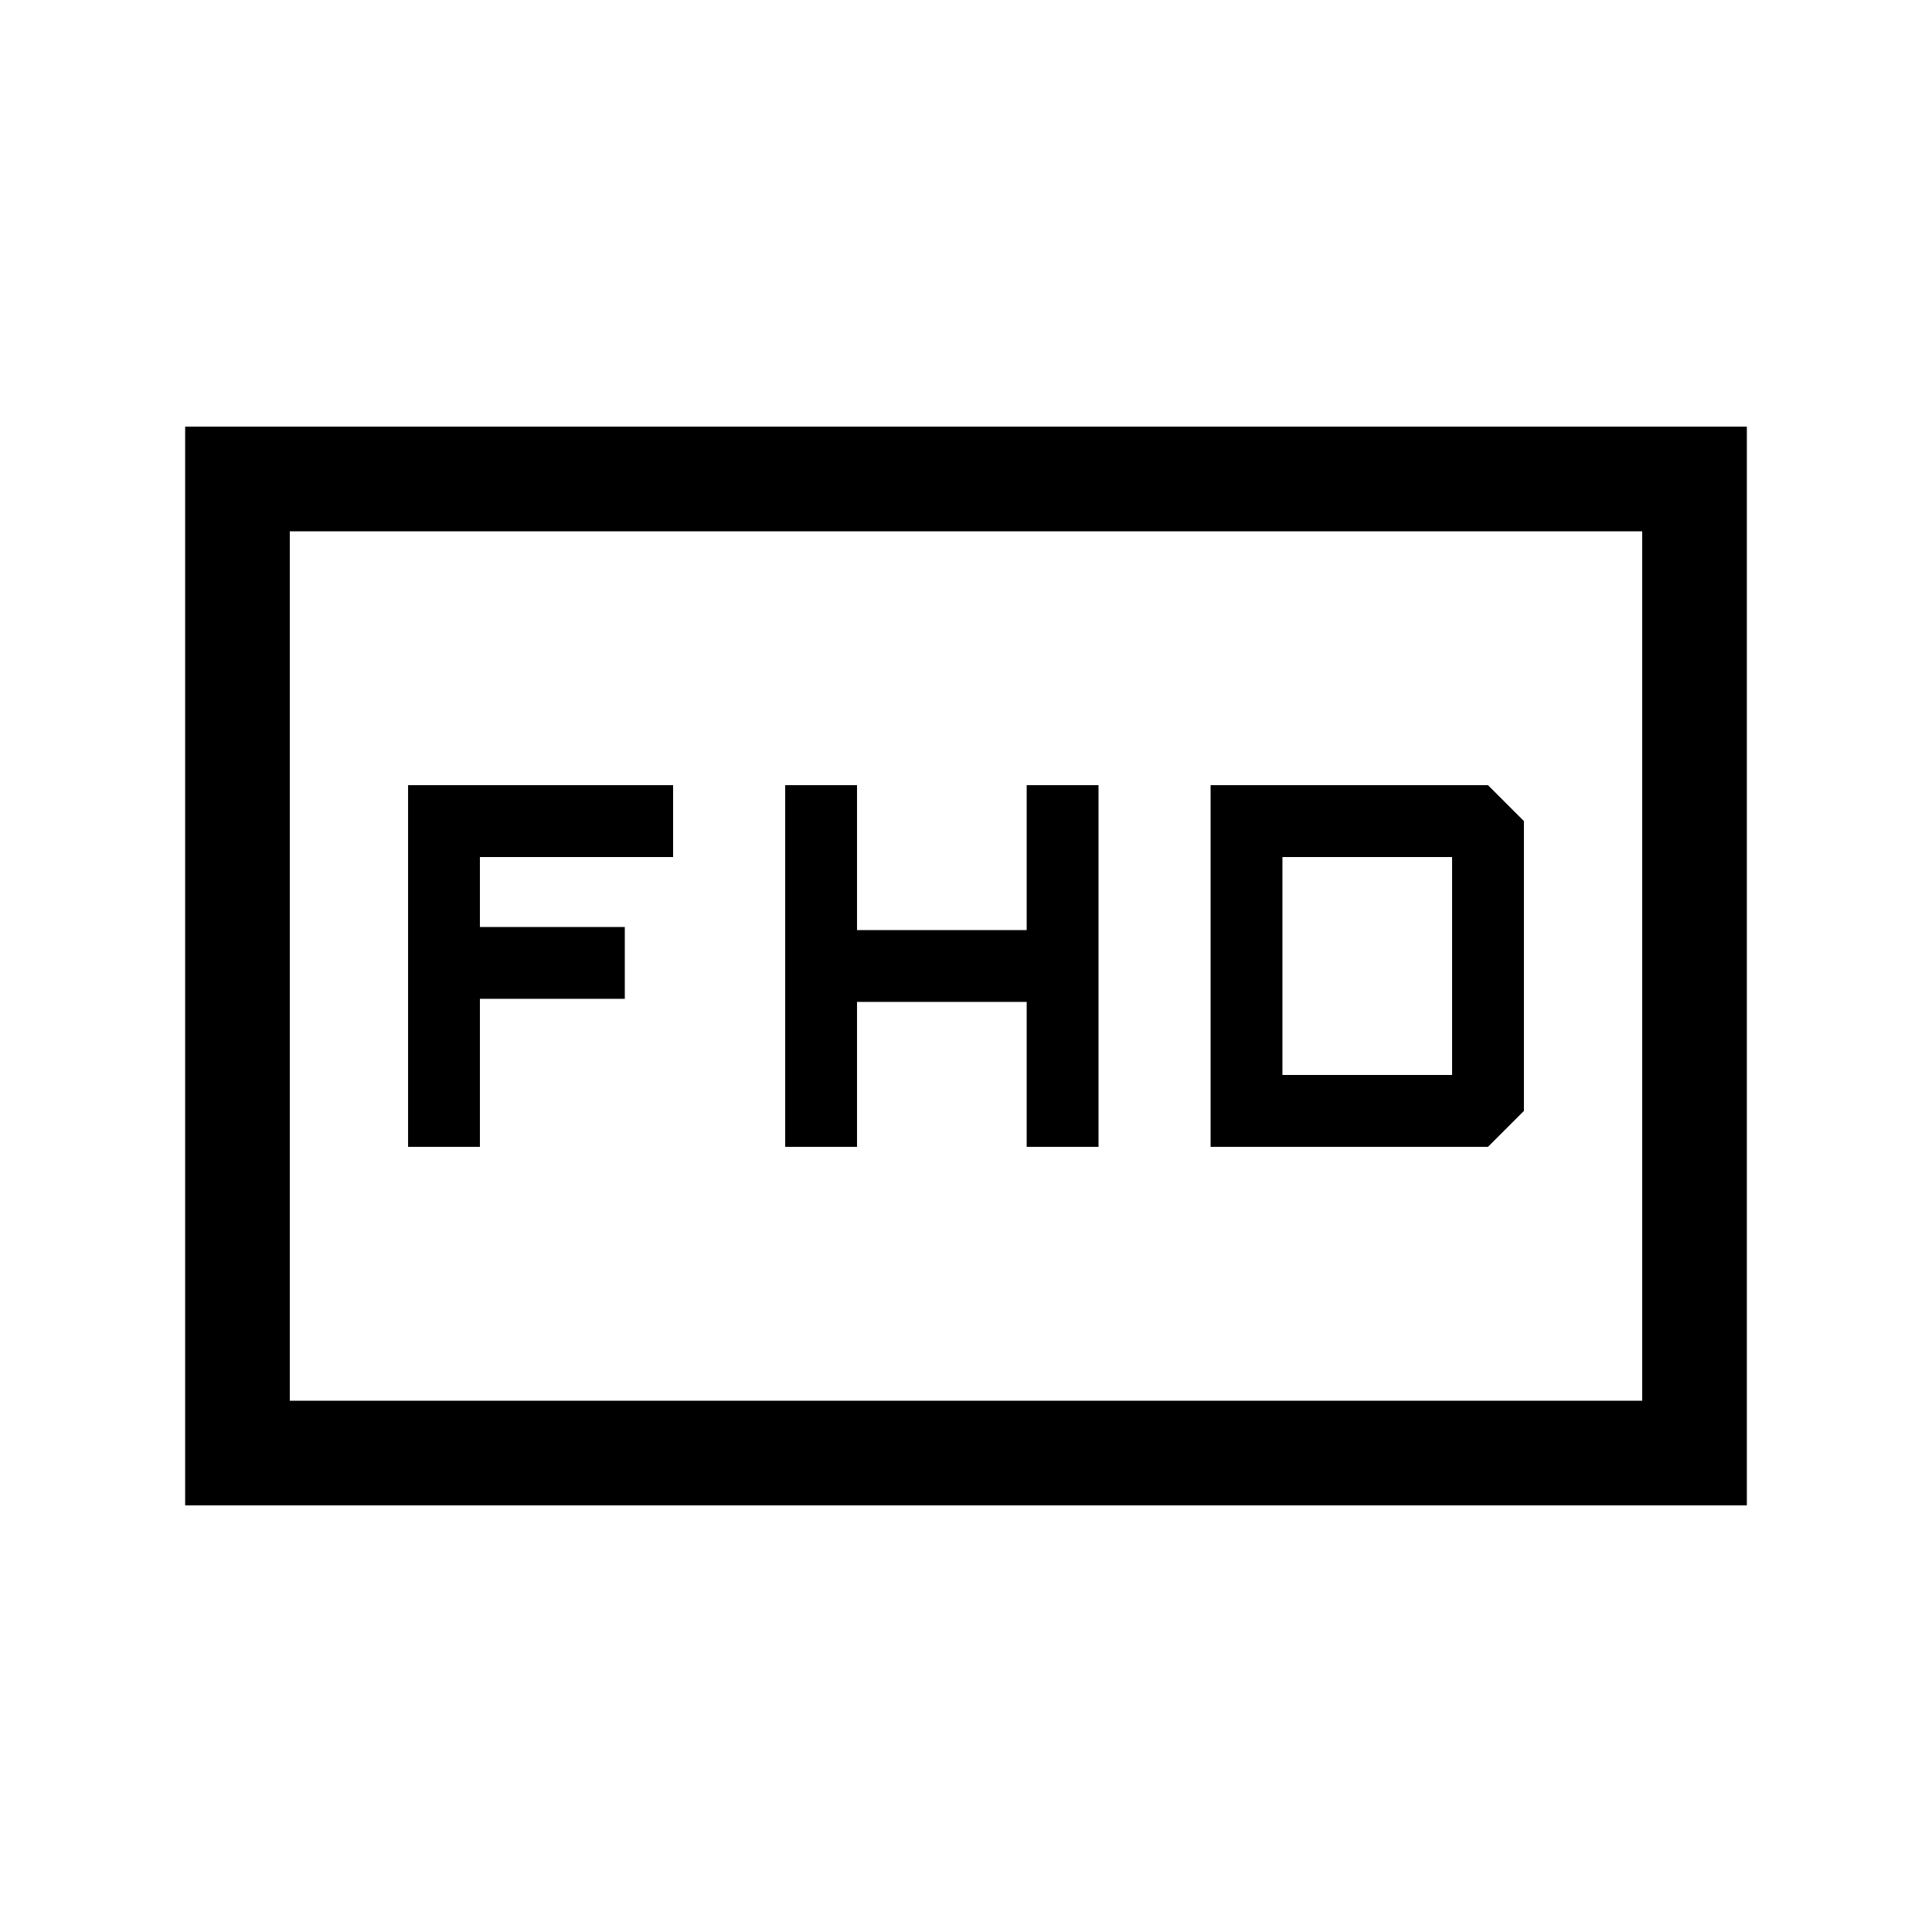 <svg xmlns="http://www.w3.org/2000/svg" viewBox="0 -960 960 960"><path d="M390.154-390.154h35.692v-72h84.308v72h35.692v-179.692h-35.692v72h-84.308v-72h-35.692v179.692Zm211.385 0h137.845L757.23-408v-144l-17.846-17.846H601.539v179.692Zm35.691-35.692v-108.308h84.309v108.308H637.23Zm-434.46 35.692h35.691v-73.539h72v-35.691h-72v-34.77h96v-35.692H202.77v179.692ZM92.001-212.001v-535.998H868v535.998H92.001ZM144-264h672v-432H144v432Zm0 0v-432 432Z"/></svg>
